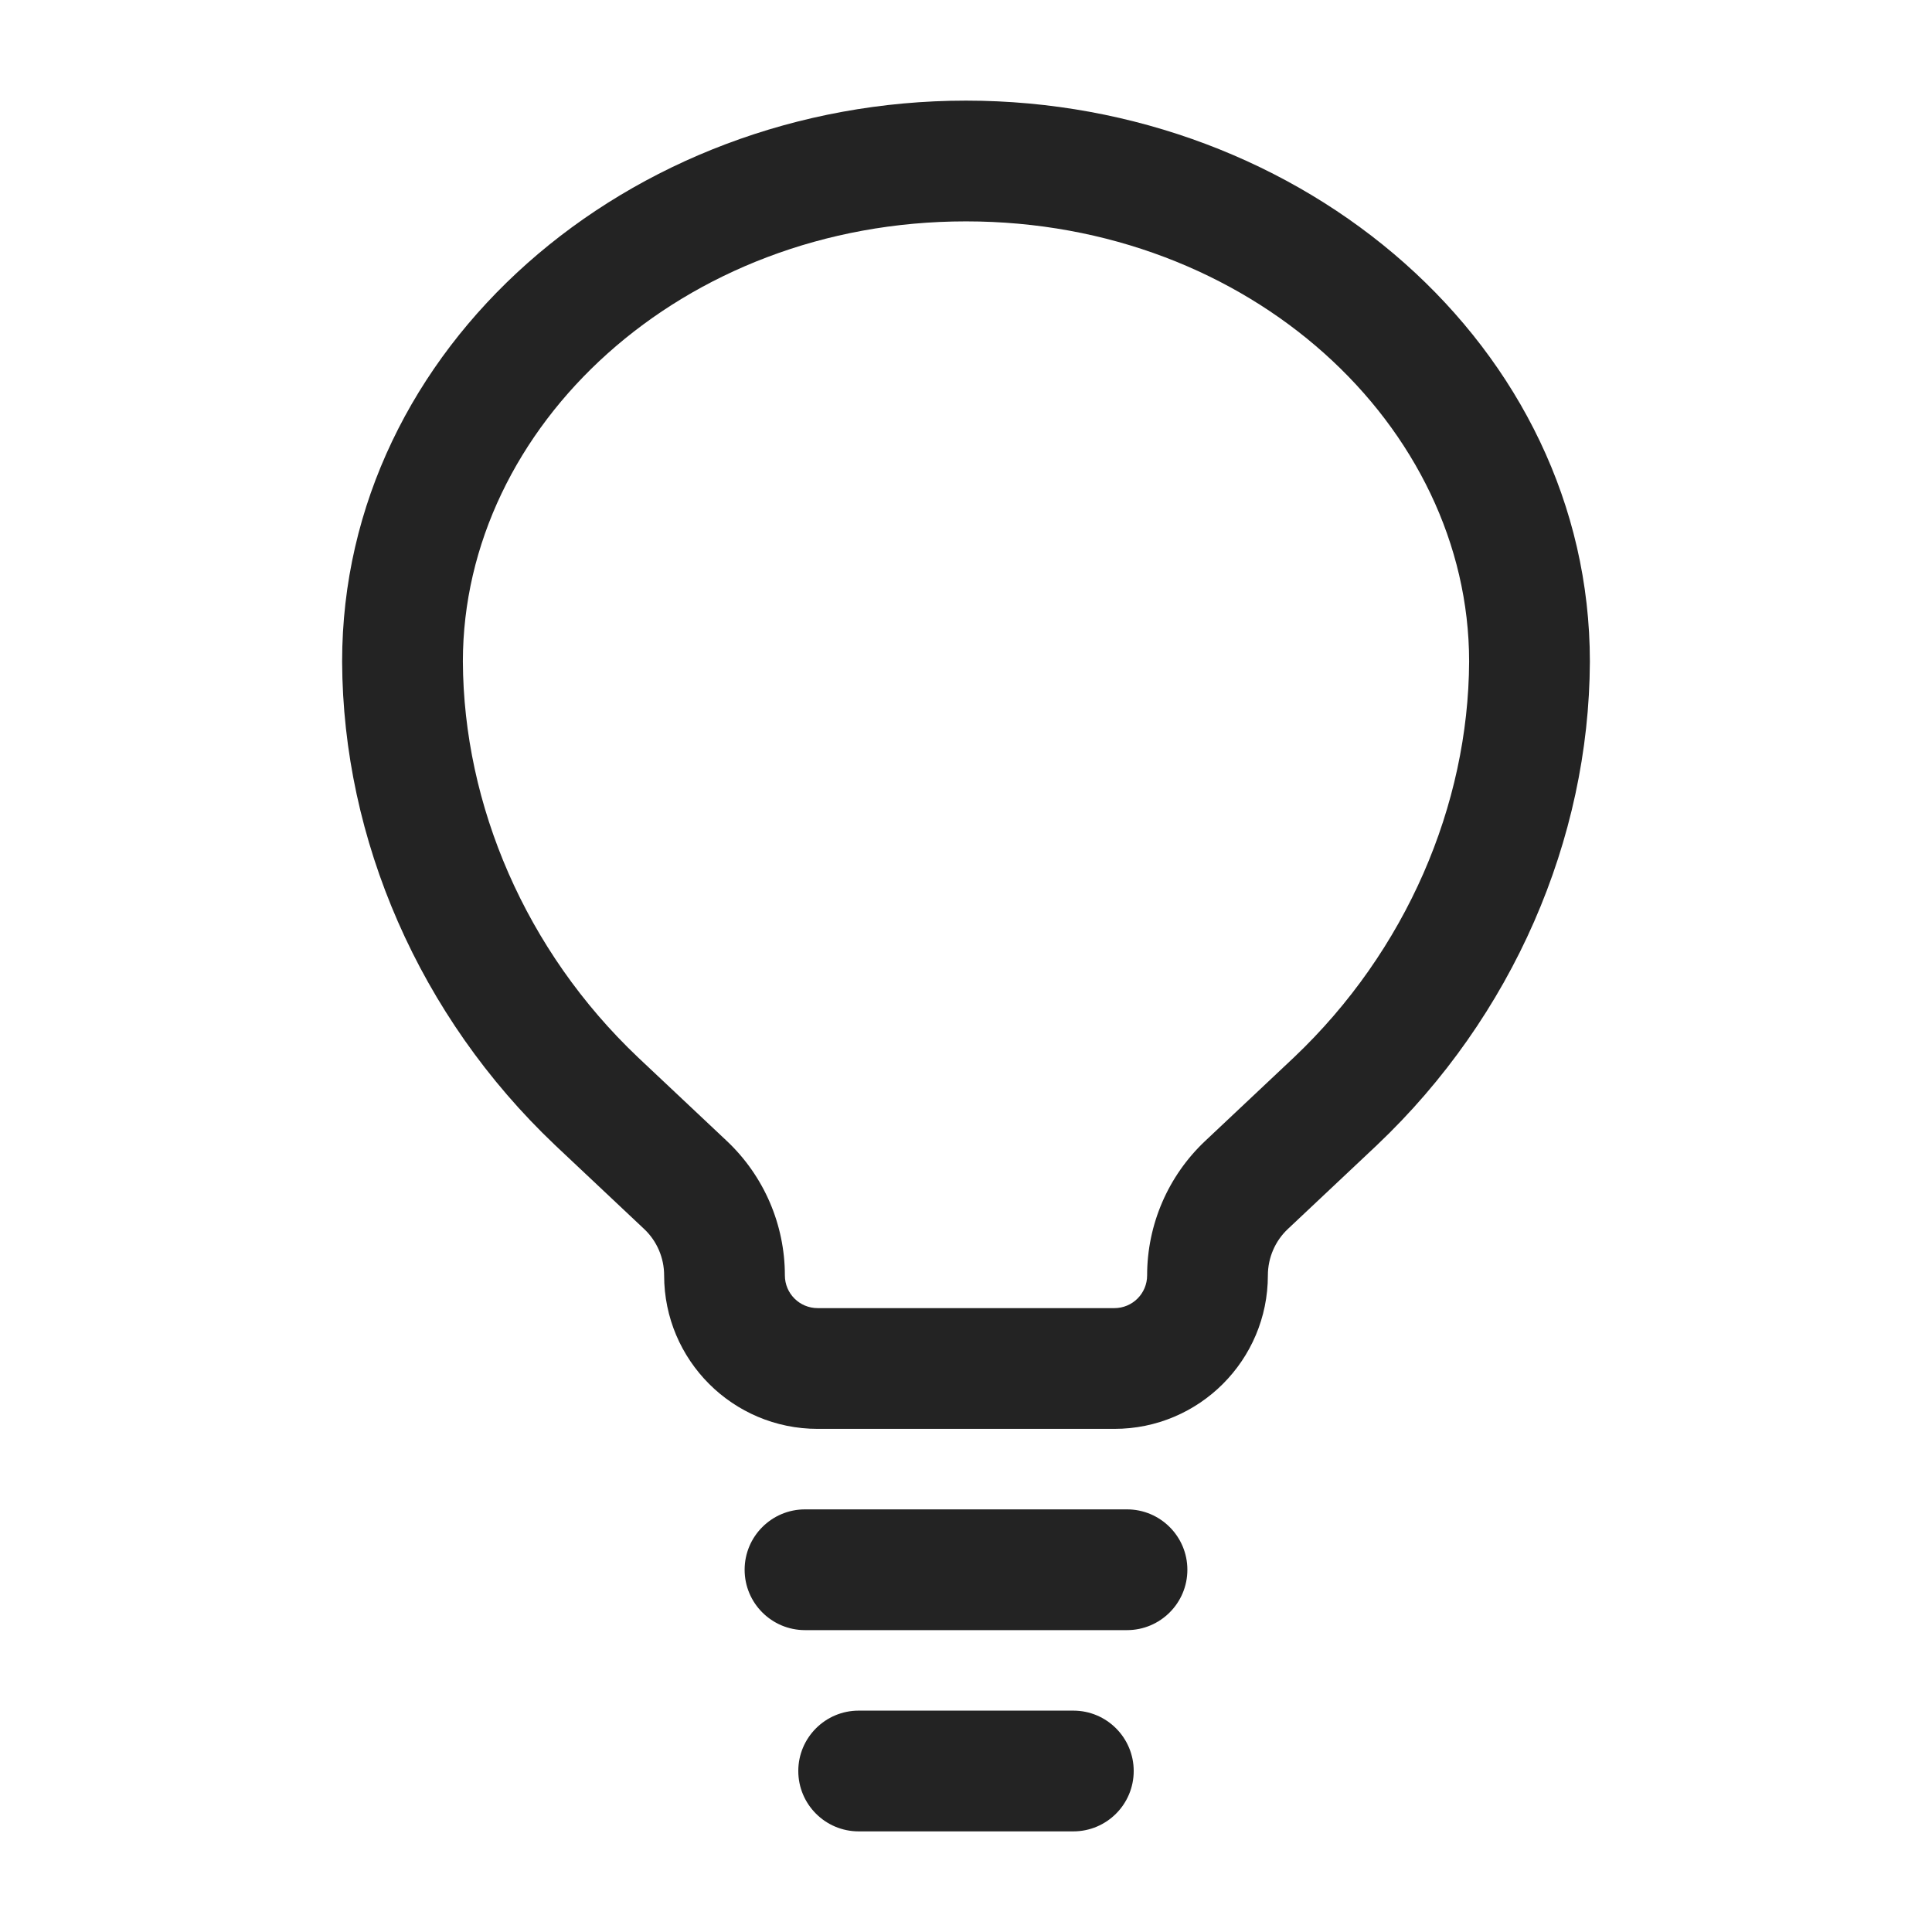 <svg width="36" height="36" viewBox="0 0 36 36" fill="none" xmlns="http://www.w3.org/2000/svg">
<path fill-rule="evenodd" clip-rule="evenodd" d="M13.875 29.25C13.875 28.629 14.379 28.125 15 28.125H21C21.621 28.125 22.125 28.629 22.125 29.25C22.125 29.871 21.621 30.375 21 30.375H15C14.379 30.375 13.875 29.871 13.875 29.25ZM14.875 33C14.875 32.379 15.379 31.875 16 31.875H20C20.621 31.875 21.125 32.379 21.125 33C21.125 33.621 20.621 34.125 20 34.125H16C15.379 34.125 14.875 33.621 14.875 33Z" fill="currentColor" fill-opacity="0.86"/>
<path fill-rule="evenodd" clip-rule="evenodd" d="M6.375 12.327C6.375 6.47 11.706 1.875 18 1.875C24.294 1.875 29.625 6.47 29.625 12.327L29.625 12.332C29.611 15.642 28.187 18.939 25.658 21.337L25.655 21.34L23.999 22.899C23.76 23.123 23.625 23.437 23.625 23.765C23.625 25.344 22.344 26.625 20.765 26.625H15.236C13.656 26.625 12.375 25.344 12.375 23.765C12.375 23.437 12.24 23.123 12.001 22.899L10.345 21.34L10.342 21.337C7.813 18.939 6.389 15.642 6.375 12.332L6.375 12.327ZM8.625 12.325C8.637 15.003 9.795 17.717 11.889 19.703C11.889 19.703 11.889 19.704 11.89 19.704L13.543 21.26C14.233 21.91 14.625 22.816 14.625 23.765C14.625 24.102 14.898 24.375 15.236 24.375H20.765C21.102 24.375 21.375 24.102 21.375 23.765C21.375 22.816 21.767 21.91 22.457 21.26C22.457 21.26 22.457 21.26 22.457 21.26L24.11 19.704C24.11 19.704 24.111 19.703 24.111 19.703C26.205 17.717 27.363 15.003 27.375 12.325C27.373 7.949 23.303 4.125 18 4.125C12.697 4.125 8.627 7.949 8.625 12.325Z" fill="currentColor" fill-opacity="0.86"/>
</svg>
